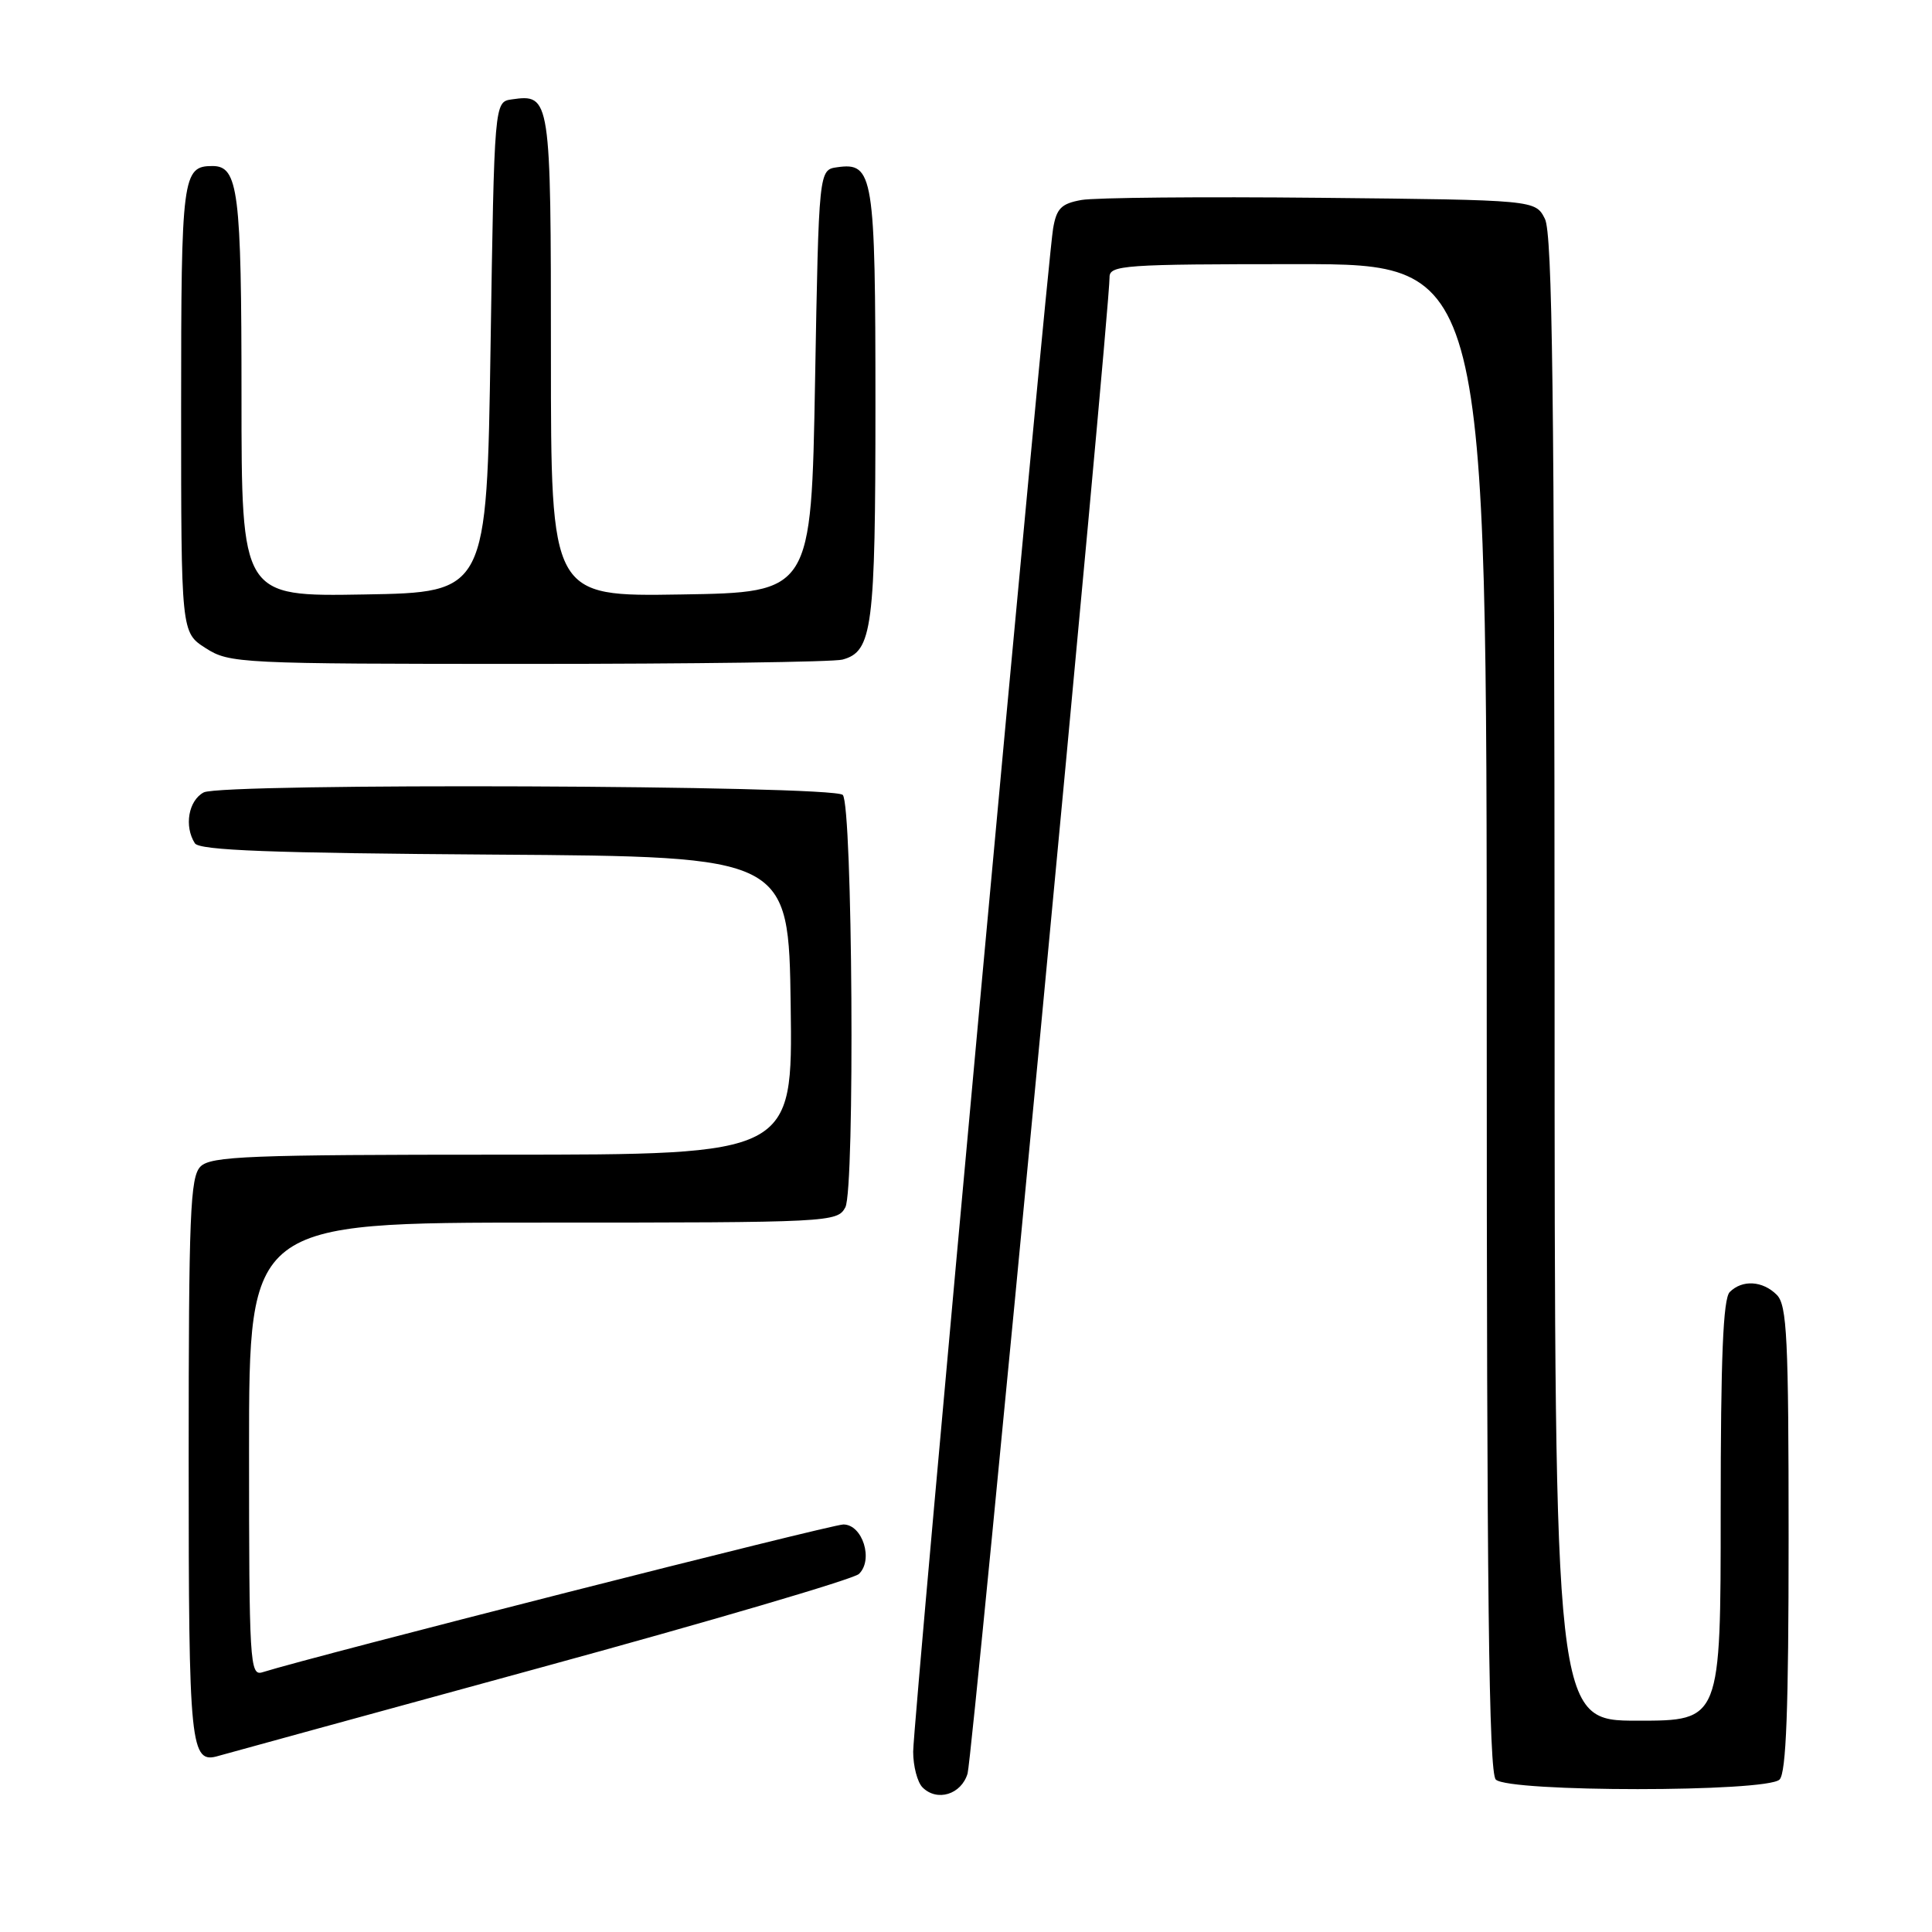 <?xml version="1.0" encoding="UTF-8" standalone="no"?>
<!DOCTYPE svg PUBLIC "-//W3C//DTD SVG 1.1//EN" "http://www.w3.org/Graphics/SVG/1.1/DTD/svg11.dtd" >
<svg xmlns="http://www.w3.org/2000/svg" xmlns:xlink="http://www.w3.org/1999/xlink" version="1.1" viewBox="0 0 256 256">
 <g >
 <path fill="currentColor"
d=" M 128.21 235.00 C 128.87 232.78 147.06 41.10 147.02 36.75 C 147.00 35.13 148.85 35.00 172.00 35.00 C 197.00 35.00 197.00 35.00 197.00 134.80 C 197.00 211.09 197.28 234.88 198.20 235.80 C 199.89 237.49 234.11 237.49 235.80 235.80 C 236.68 234.92 237.00 226.44 237.00 203.87 C 237.00 177.27 236.79 172.93 235.43 171.57 C 233.56 169.70 230.86 169.54 229.20 171.20 C 228.32 172.08 228.00 179.91 228.00 200.20 C 228.00 228.00 228.00 228.00 217.00 228.00 C 206.00 228.00 206.00 228.00 205.99 129.75 C 205.97 52.56 205.70 30.96 204.71 29.00 C 203.44 26.50 203.44 26.50 174.97 26.21 C 159.31 26.05 145.05 26.18 143.29 26.50 C 140.62 26.98 139.99 27.62 139.54 30.29 C 138.72 35.15 121.00 228.09 121.00 232.11 C 121.00 234.03 121.56 236.16 122.24 236.84 C 124.17 238.77 127.38 237.78 128.21 235.00 Z  M 71.50 221.00 C 94.05 214.84 113.09 209.24 113.81 208.56 C 115.77 206.69 114.29 202.00 111.75 202.00 C 110.14 202.00 41.76 219.39 34.75 221.59 C 33.11 222.10 33.00 220.24 33.00 192.07 C 33.00 162.00 33.00 162.00 71.96 162.00 C 110.05 162.00 110.95 161.95 112.01 159.98 C 113.30 157.58 112.97 106.64 111.67 105.33 C 110.37 104.04 29.39 103.72 26.99 105.00 C 24.97 106.08 24.38 109.48 25.82 111.74 C 26.42 112.68 35.92 113.04 65.55 113.24 C 104.50 113.50 104.50 113.50 104.77 133.25 C 105.04 153.00 105.04 153.00 66.59 153.00 C 32.97 153.00 27.95 153.20 26.57 154.57 C 25.20 155.94 25.00 160.86 25.00 193.37 C 25.00 231.82 25.20 233.79 29.00 232.65 C 29.82 232.41 48.95 227.17 71.50 221.00 Z  M 111.63 87.40 C 115.60 86.33 116.00 83.28 116.00 53.64 C 116.00 23.13 115.73 21.48 110.94 22.16 C 108.50 22.50 108.50 22.50 108.00 50.50 C 107.50 78.50 107.50 78.50 90.25 78.77 C 73.00 79.05 73.00 79.05 73.00 47.15 C 73.00 12.78 72.95 12.44 67.81 13.17 C 65.50 13.50 65.50 13.50 65.00 46.00 C 64.50 78.50 64.50 78.50 48.25 78.77 C 32.00 79.05 32.00 79.05 32.00 52.46 C 32.00 25.33 31.58 22.00 28.16 22.00 C 24.17 22.00 24.00 23.31 24.00 54.10 C 24.00 83.80 24.00 83.80 27.25 85.88 C 30.40 87.90 31.70 87.97 70.00 87.97 C 91.72 87.97 110.46 87.72 111.63 87.40 Z "/>
</g>
</svg>
